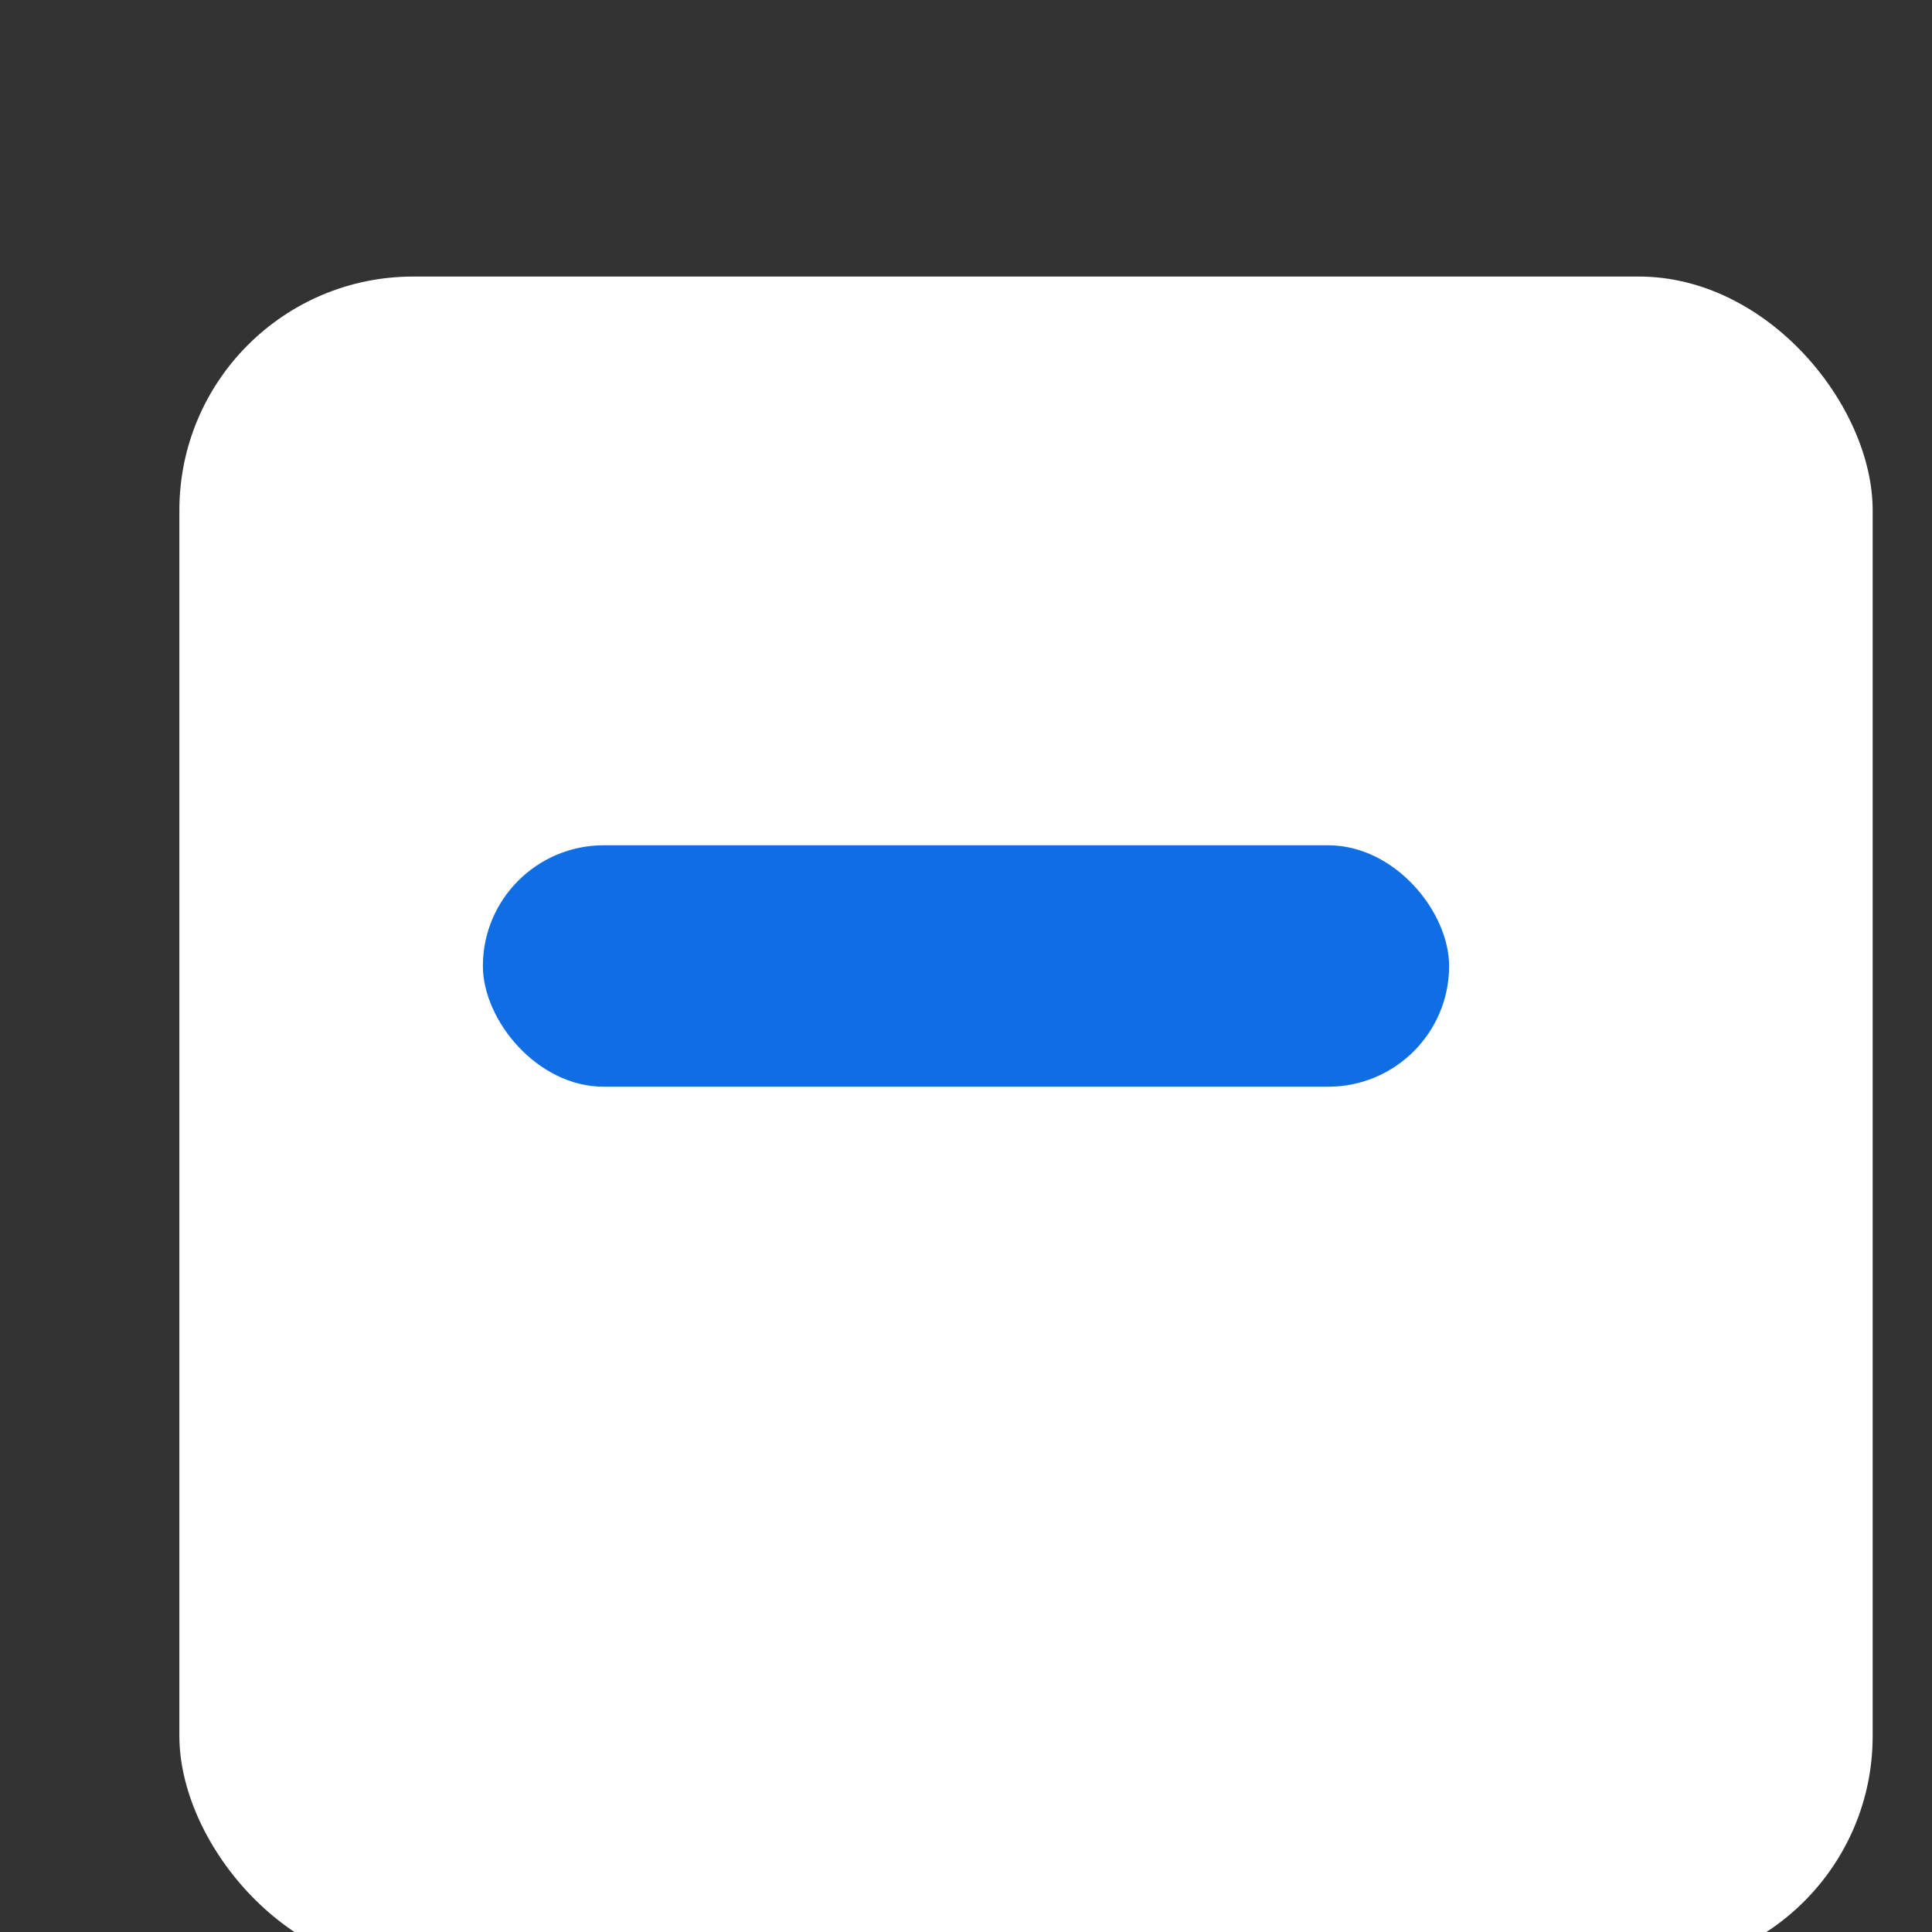 <?xml version="1.0" encoding="UTF-8" standalone="no"?>
<!-- Created with Inkscape (http://www.inkscape.org/) -->

<svg
   xmlns:dc="http://purl.org/dc/elements/1.1/"
   xmlns:cc="http://creativecommons.org/ns#"
   xmlns:rdf="http://www.w3.org/1999/02/22-rdf-syntax-ns#"
   xmlns:svg="http://www.w3.org/2000/svg"
   xmlns="http://www.w3.org/2000/svg"
   xmlns:sodipodi="http://sodipodi.sourceforge.net/DTD/sodipodi-0.dtd"
   xmlns:inkscape="http://www.inkscape.org/namespaces/inkscape"
   width="16"
   height="16"
   viewBox="0 0 4.233 4.233"
   version="1.1"
   id="svg2001"
   sodipodi:docname="checkbox-mixed-selected.svg"
   inkscape:version="0.92.2 2405546, 2018-03-11">
  <rect x="0" y="0" width="4.233" height="4.233" fill="#333333" stroke="none"/>
  <defs
     id="defs1995" />
  <sodipodi:namedview
     id="base"
     pagecolor="#ffffff"
     bordercolor="#666666"
     borderopacity="1.0"
     inkscape:pageopacity="0.0"
     inkscape:pageshadow="2"
     inkscape:zoom="28.94087"
     inkscape:cx="-0.40862916"
     inkscape:cy="7.3643411"
     inkscape:document-units="mm"
     inkscape:current-layer="layer1"
     showgrid="false"
     units="px"
     inkscape:window-width="1366"
     inkscape:window-height="690"
     inkscape:window-x="0"
     inkscape:window-y="0"
     inkscape:window-maximized="1" />
  <g
     inkscape:label="Capa 1"
     inkscape:groupmode="layer"
     id="layer1"
     transform="translate(0,-292.767)">
    <g
       id="g847">
      <g
         id="checkbox-checked-dark"
         inkscape:label="#g4859"
         transform="matrix(0.265,0,0,0.265,-80.432,87.372)">
        <rect
           style="opacity:1;fill:#ffffff;fill-opacity:1;stroke:none;stroke-opacity:1"
           id="rect5769"
           width="14"
           height="14"
           x="305"
           y="777.362"
           ry="1.933" />
        <rect
           ry="0"
           y="778.362"
           x="306"
           height="12"
           width="12"
           id="rect5771"
           style="opacity:1;fill:#ffffff;fill-opacity:1;stroke:none;stroke-opacity:1" />
        <rect
           ry="0"
           y="777.362"
           x="305"
           height="14"
           width="14"
           id="rect5773"
           style="opacity:1;fill:none;fill-opacity:1;stroke:none;stroke-width:2;stroke-miterlimit:4;stroke-dasharray:none;stroke-dashoffset:0;stroke-opacity:1" />
      </g>
      <rect
         style="opacity:1;fill:#0f6ee3;fill-opacity:1;stroke:none;stroke-width:0.265;stroke-miterlimit:4;stroke-dasharray:none;stroke-dashoffset:0;stroke-opacity:1"
         id="rect5901"
         width="2.117"
         height="0.529"
         x="1.058"
         y="294.619"
         ry="0.265" />
    </g>
  </g>
</svg>
